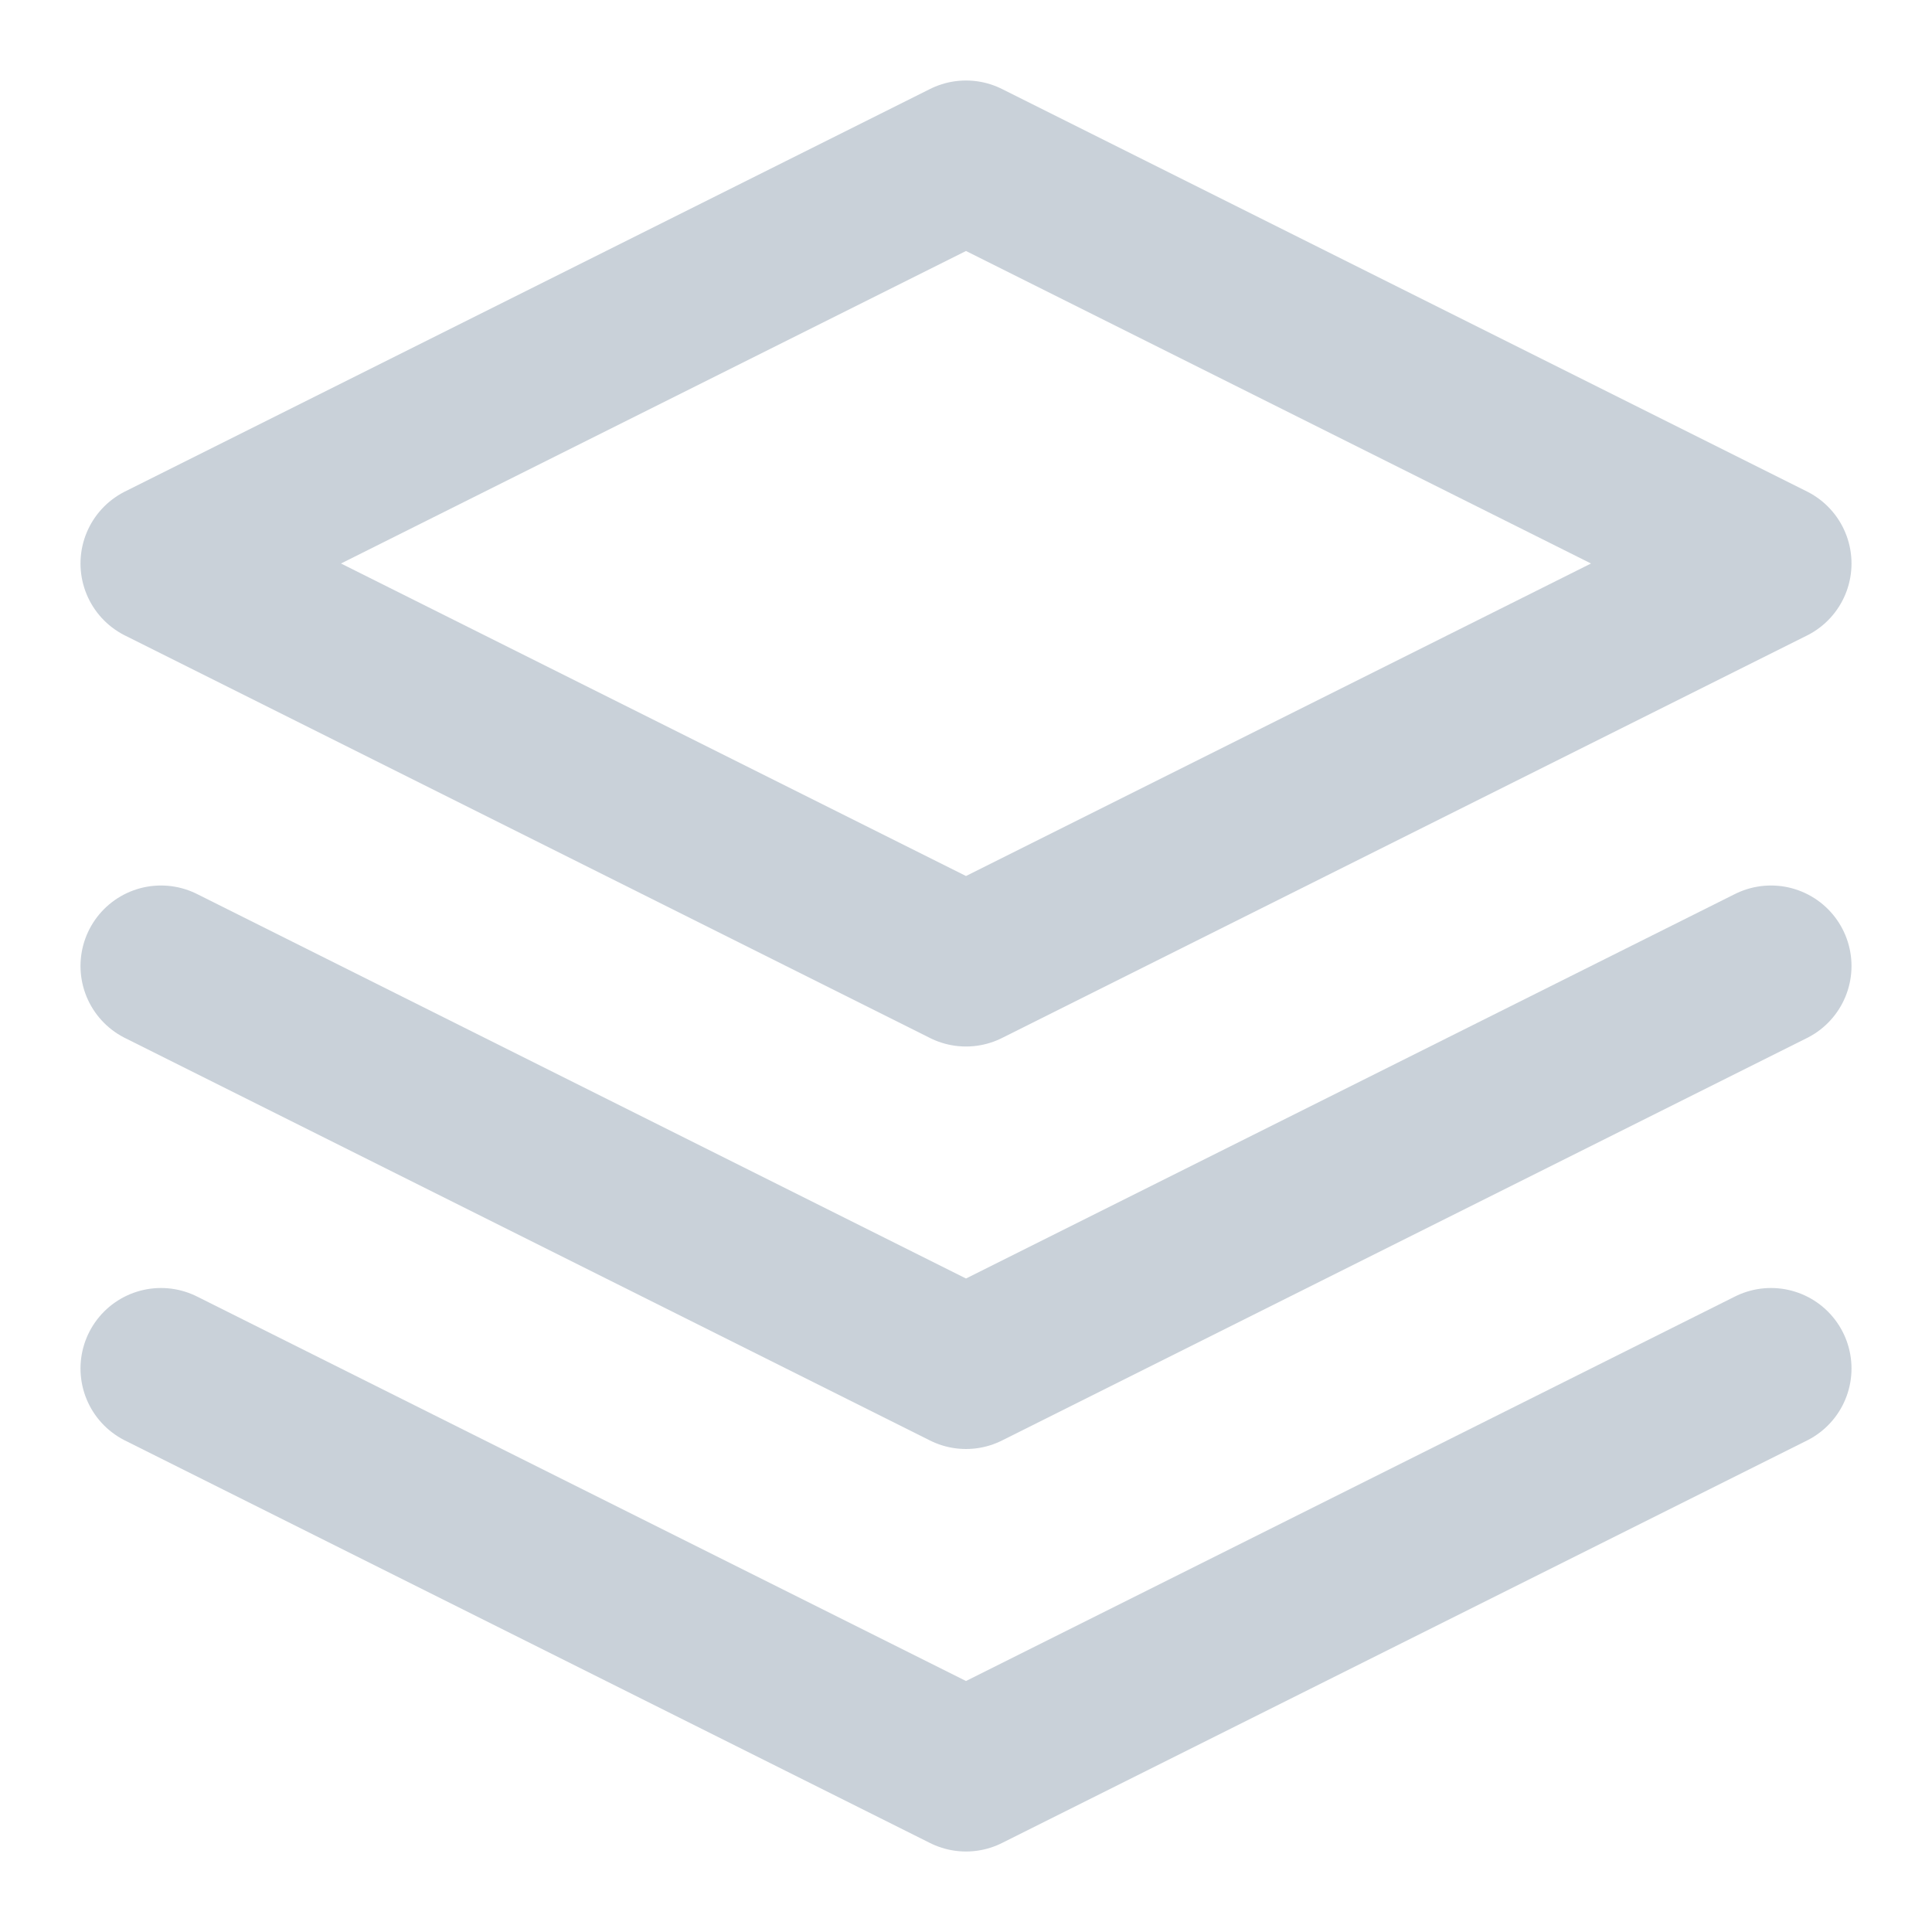 <svg xmlns="http://www.w3.org/2000/svg" width="16" height="16" viewBox="0 0 24 24" fill="none" stroke="#C9D1D9" stroke-width="2" stroke-linecap="round" stroke-linejoin="round" class="feather feather-layers"><polygon points="12 2 2 7 12 12 22 7 12 2"></polygon><polyline points="2 17 12 22 22 17"></polyline><polyline points="2 12 12 17 22 12"></polyline></svg>
